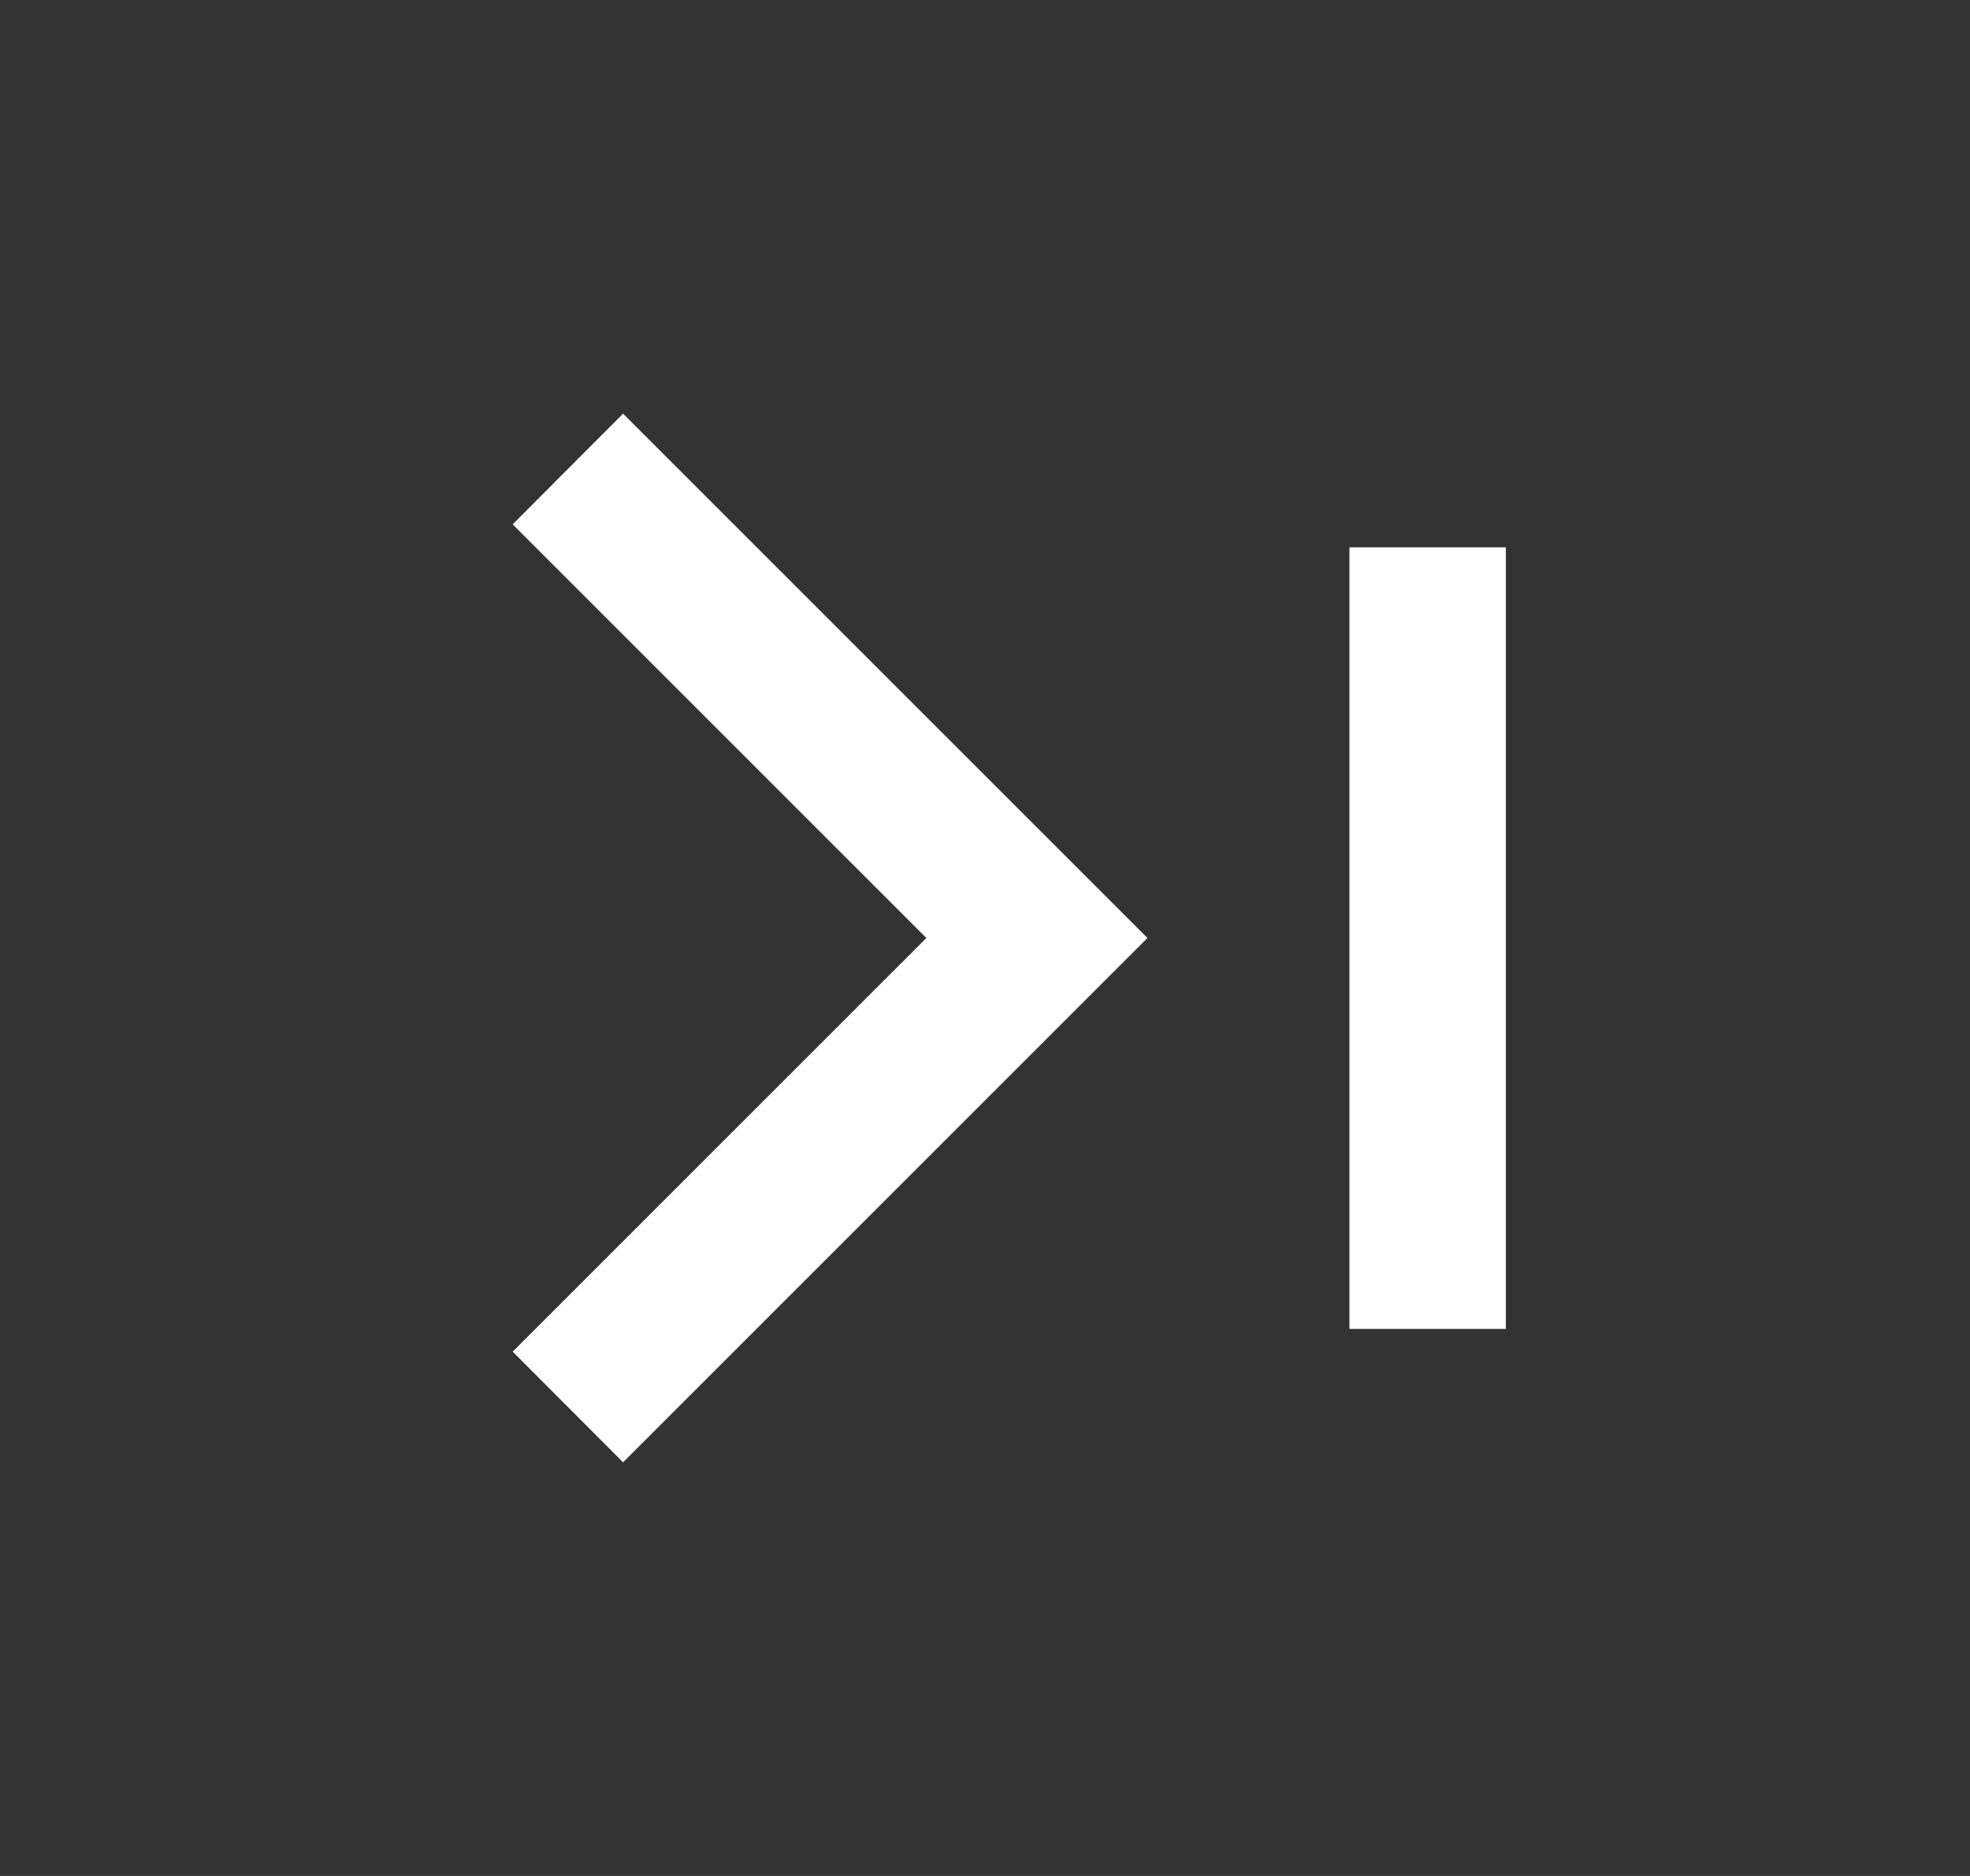 <svg width="21" height="20" viewBox="0 0 21 20" fill="none" xmlns="http://www.w3.org/2000/svg">
<rect x="0" y="0" width="21" height="20" fill="#333333" stroke="none"/>
<path fill-rule="evenodd" clip-rule="evenodd" d="M6.642 4.41L12.232 10L6.642 15.59L5.465 14.41L9.875 10L5.465 5.59L6.642 4.41Z" fill="white"/>
<path d="M14.385 14.168H16.052V5.835H14.385L14.385 14.168Z" fill="white"/>
</svg>

